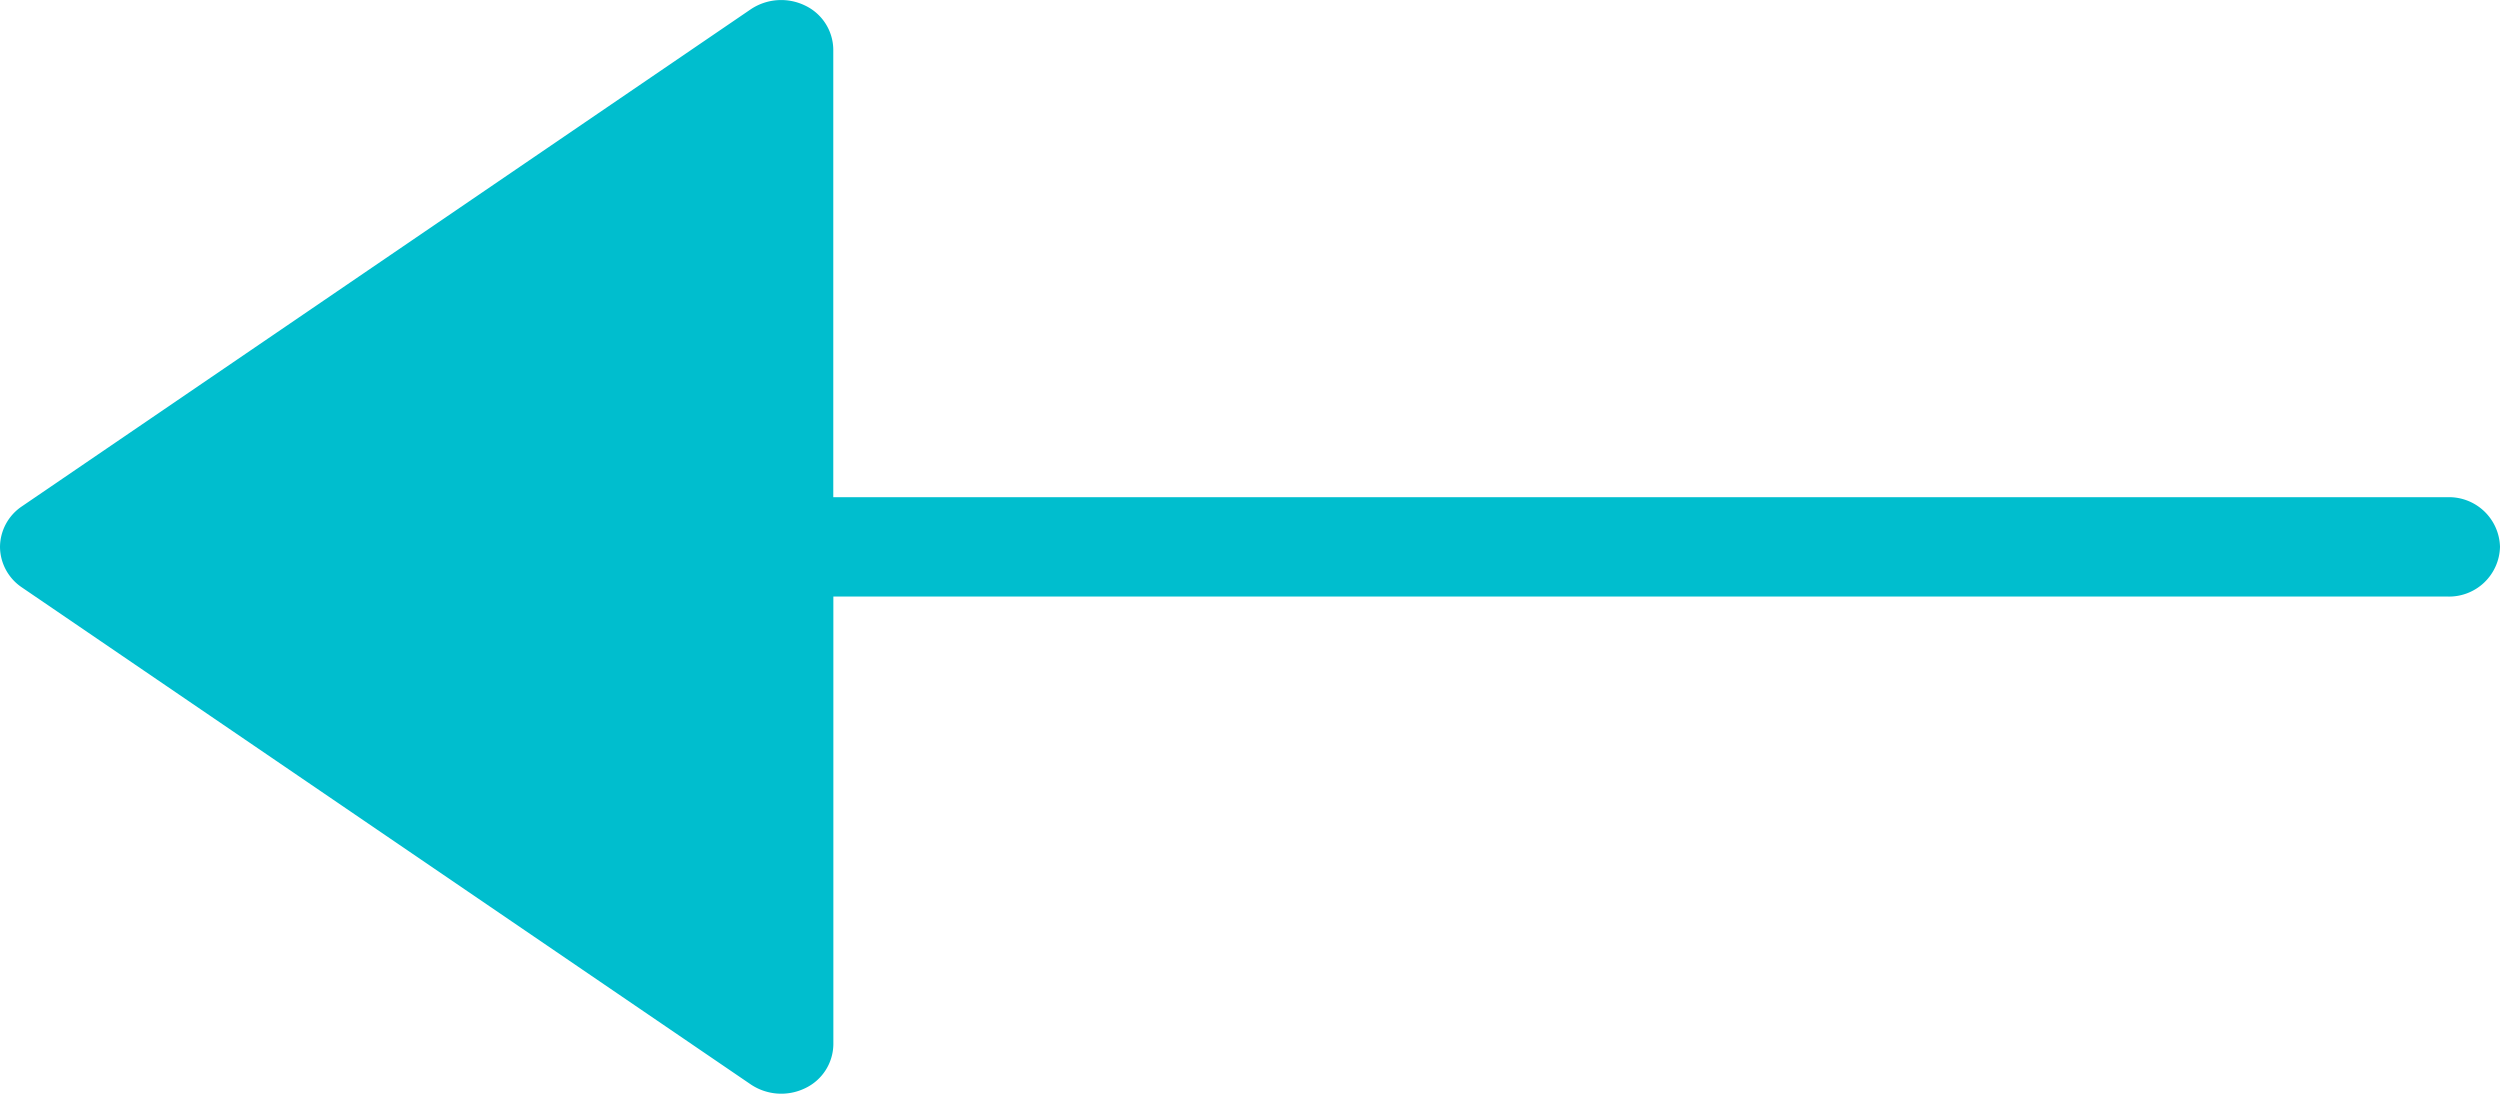 <svg xmlns="http://www.w3.org/2000/svg" width="32" height="14" viewBox="0 0 32 14">
  <g id="arrows_down-arrow-triangle_copy" data-name="arrows_down-arrow-triangle copy" transform="translate(32 14) rotate(90)">
    <path id="Shape" d="M-6.482,31.721l6.364-9.333a.7.7,0,0,0,.047-.694.63.63,0,0,0-.564-.361H-6.364V.667A.652.652,0,0,0-7,0a.653.653,0,0,0-.636.667V21.334h-5.728a.631.631,0,0,0-.565.361.7.7,0,0,0,.047.694l6.365,9.333A.631.631,0,0,0-7,32,.631.631,0,0,0-6.482,31.721Z" fill="#00bece"/>
  </g>
</svg>
